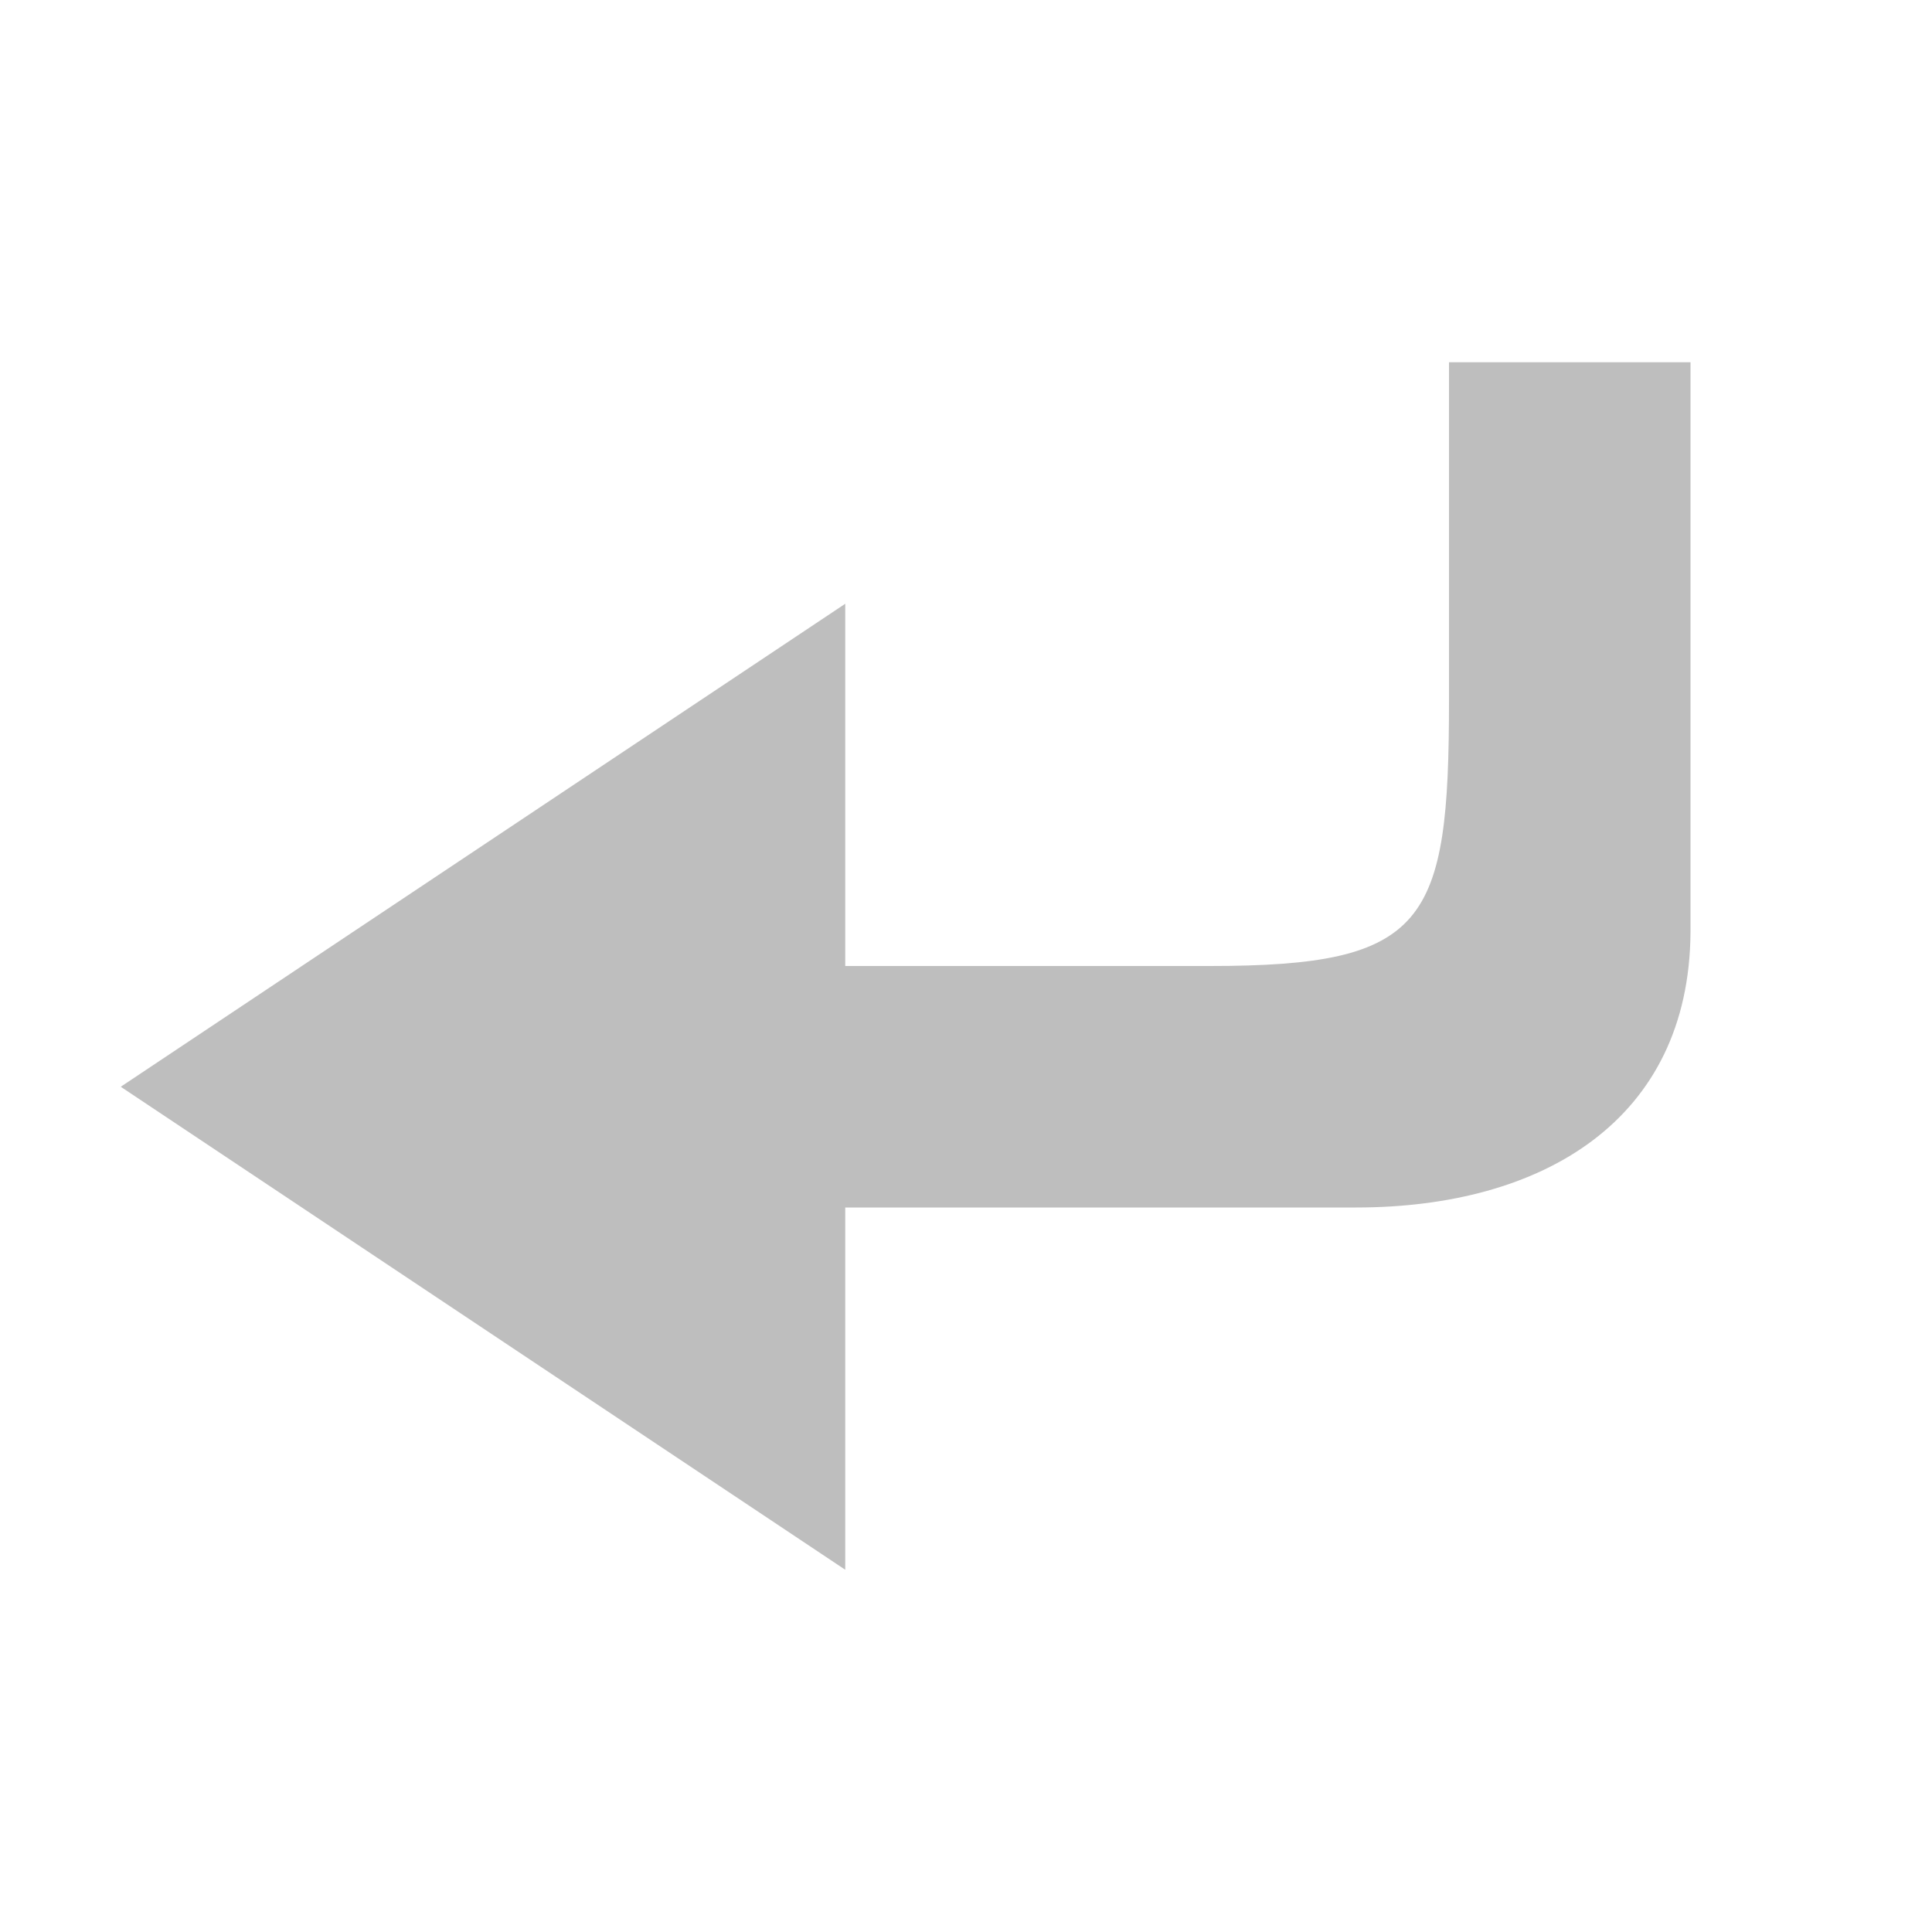 <?xml version="1.0" encoding="UTF-8"?>
<svg width="16" height="16" version="1.1" xmlns="http://www.w3.org/2000/svg">
 <path d="m12 3v2.8c0 1.85-0.183 2.2-1.98 2.2h-3.02v-3l-6 4 6 4v-3h4.23c1.55 0 2.76-0.726 2.77-2.28v-4.72z" fill="#bebebe"/>
</svg>
